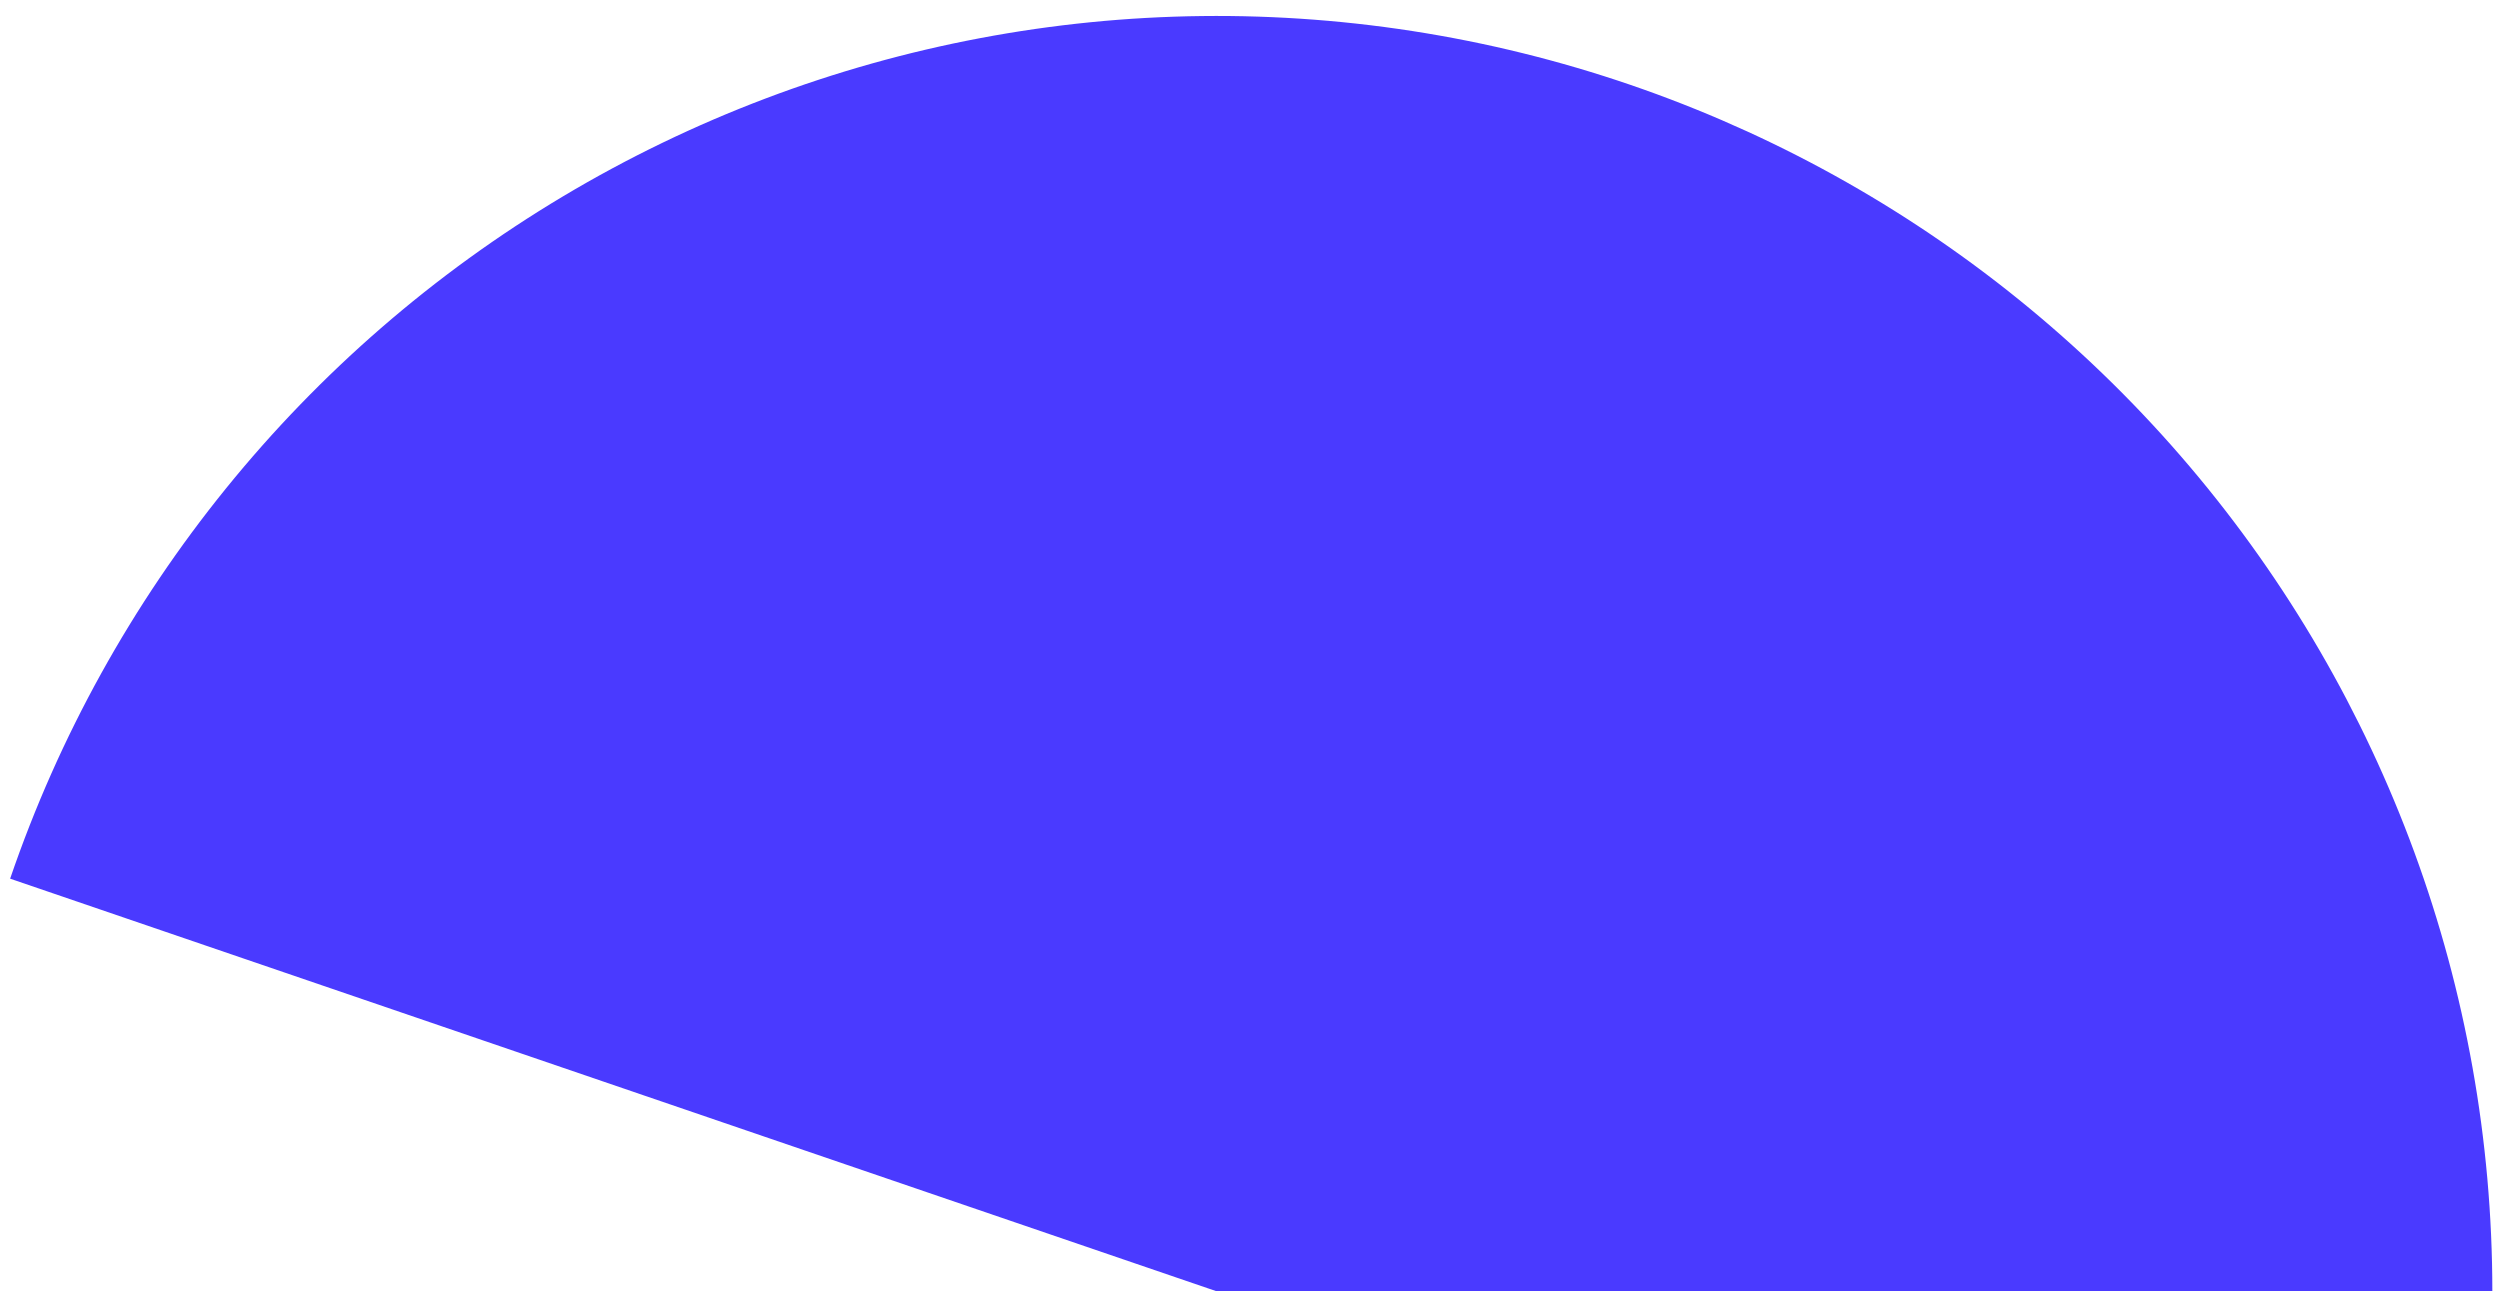 <svg width="151" height="78" viewBox="0 0 151 78" fill="none" xmlns="http://www.w3.org/2000/svg">
<path d="M150.537 78C150.537 59.759 144.064 42.111 132.272 28.195C120.479 14.279 104.131 5 86.137 2.008C68.144 -0.984 49.672 2.506 34.011 11.857C18.349 21.208 6.514 35.813 0.612 53.072L73.502 78H150.537Z" fill="#4A3AFF"/>
</svg>
